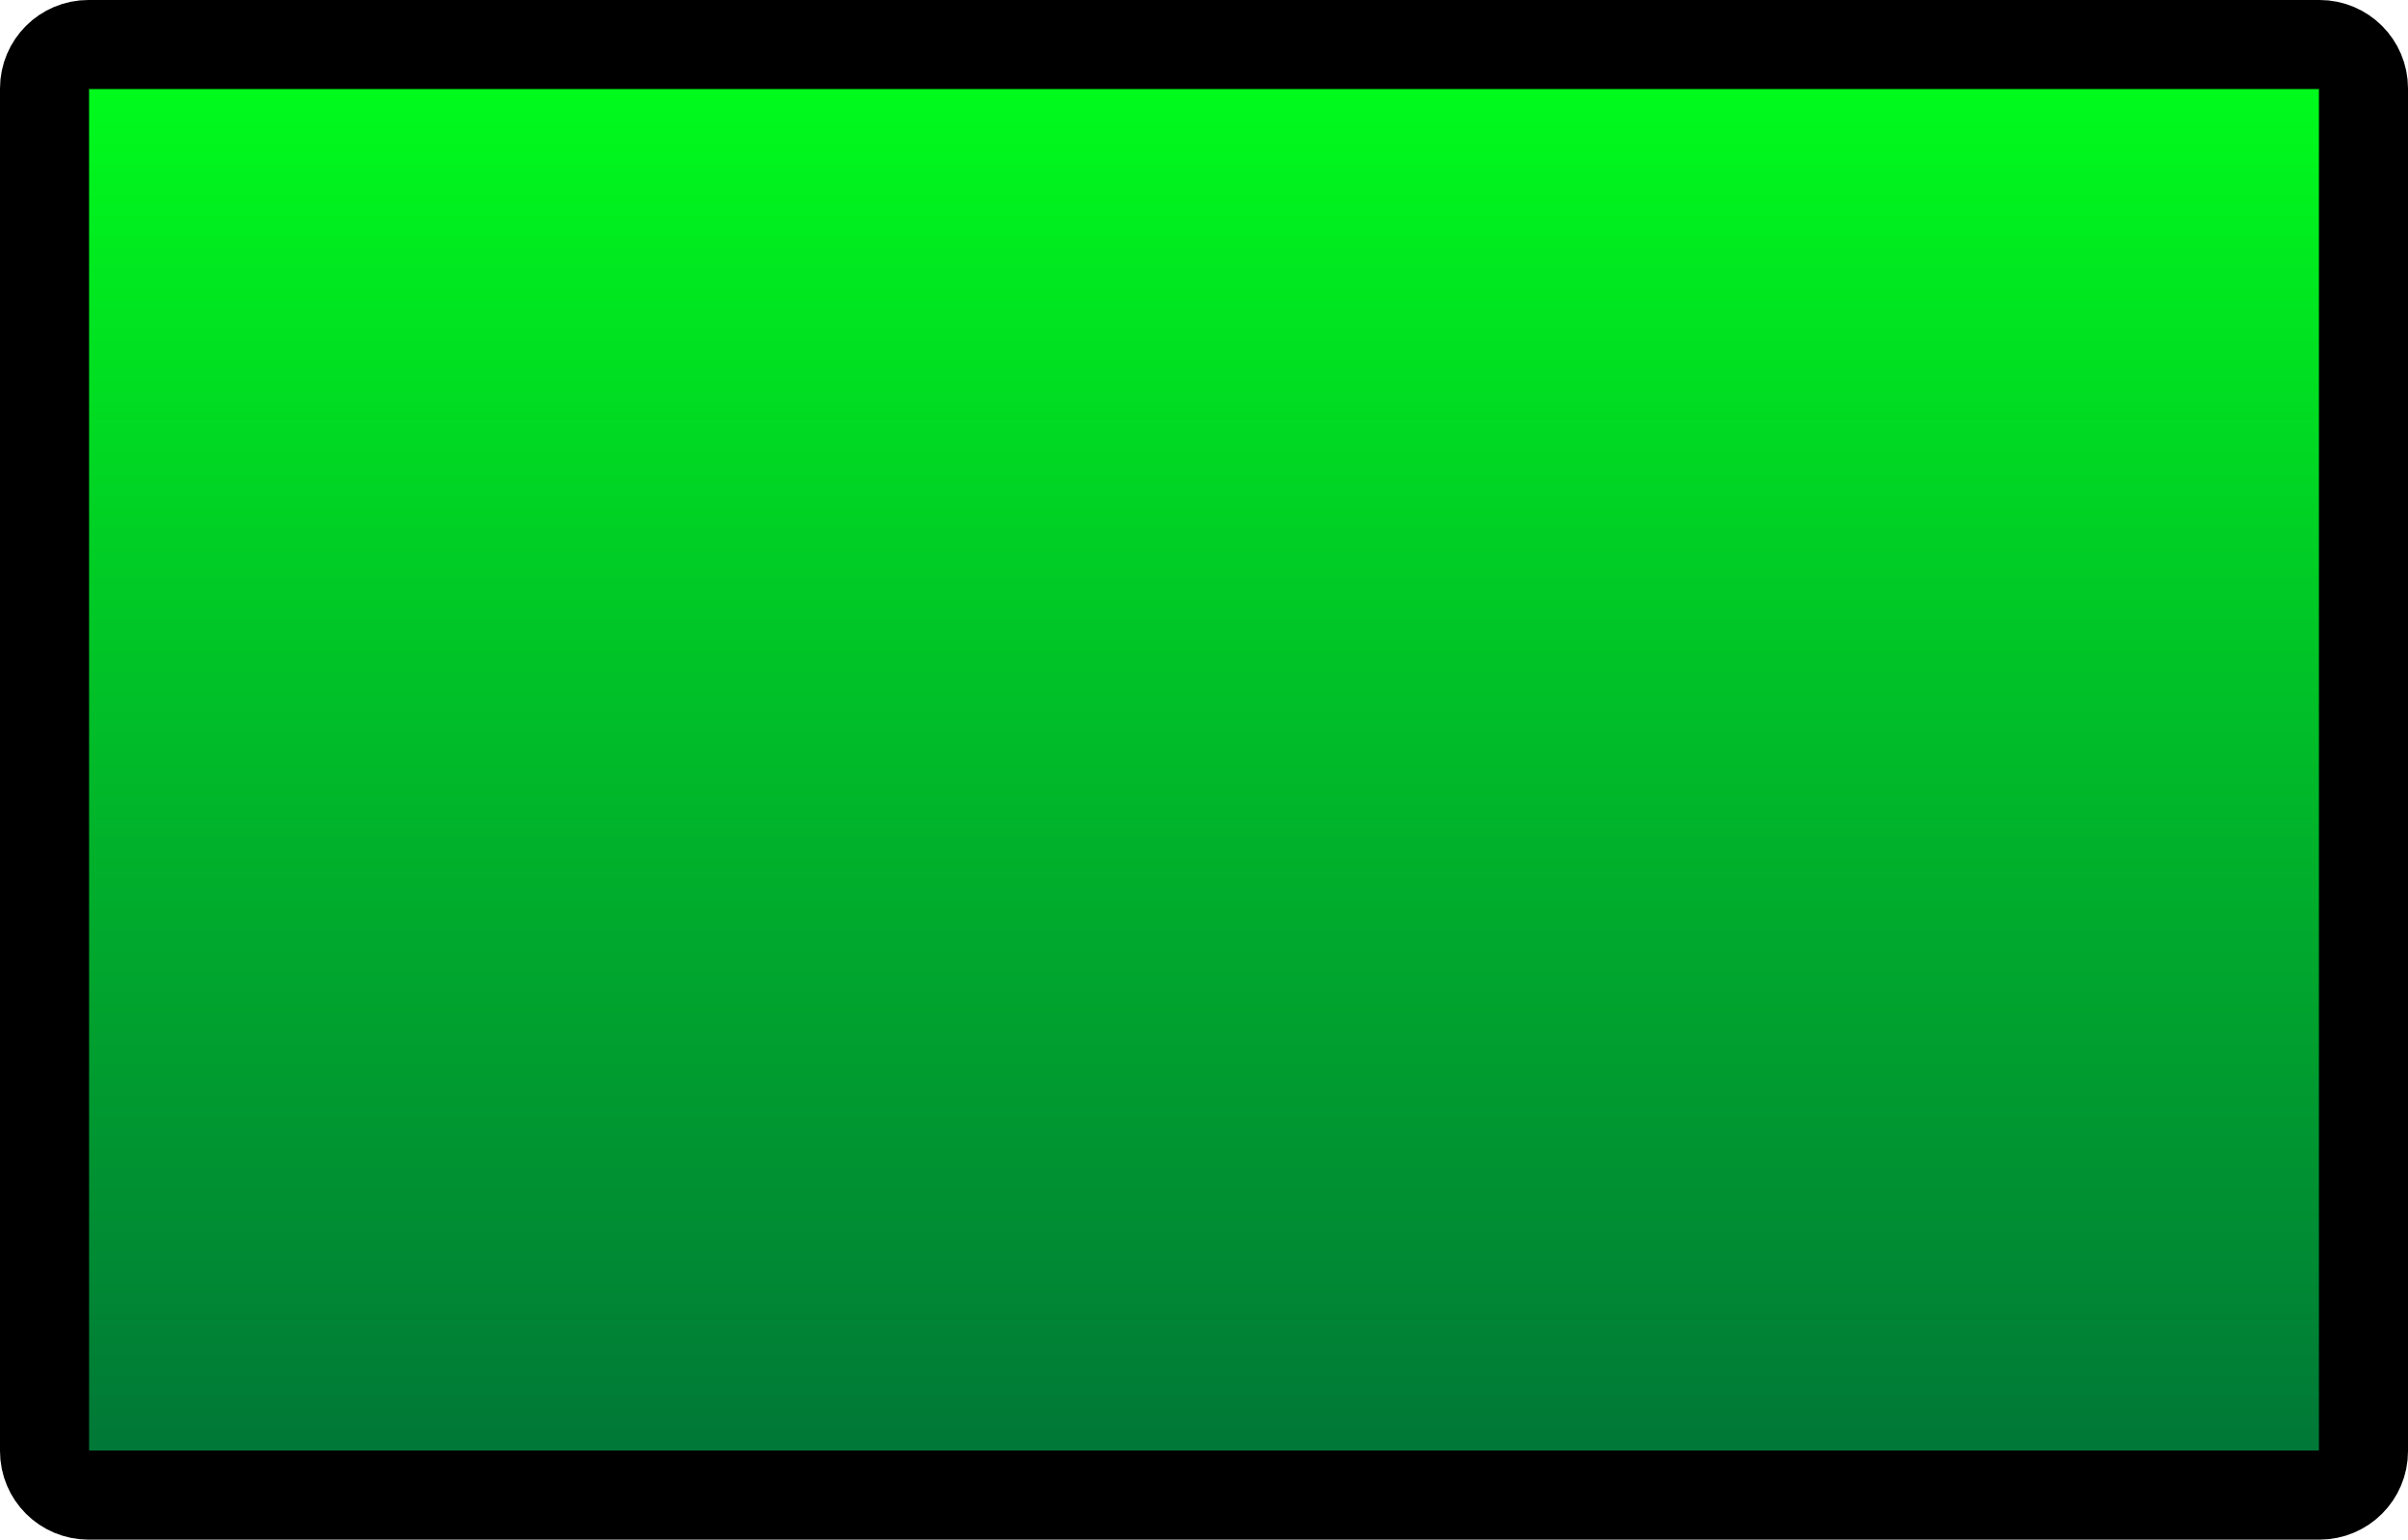 <svg version="1.1" xmlns="http://www.w3.org/2000/svg" xmlns:xlink="http://www.w3.org/1999/xlink" width="189.227" height="121" viewBox="0,0,189.227,121"><defs><linearGradient x1="240" y1="123" x2="240" y2="237" gradientUnits="userSpaceOnUse" id="color-1"><stop offset="0" stop-color="#00ff1b"/><stop offset="1" stop-color="#007338"/></linearGradient></defs><g transform="translate(-145.386,-119.5)"><g data-paper-data="{&quot;isPaintingLayer&quot;:true}" fill="url(#color-1)" fill-rule="nonzero" stroke="#000000" stroke-width="7" stroke-linecap="butt" stroke-linejoin="miter" stroke-miterlimit="10" stroke-dasharray="" stroke-dashoffset="0" style="mix-blend-mode: normal"><path d="M152.341,237c-1.908,0 -3.455,-1.547 -3.455,-3.455v-107.091c0,-1.908 1.547,-3.455 3.455,-3.455h175.318c1.908,0 3.455,1.547 3.455,3.455v107.091c0,1.908 -1.547,3.455 -3.455,3.455z"/></g></g></svg>